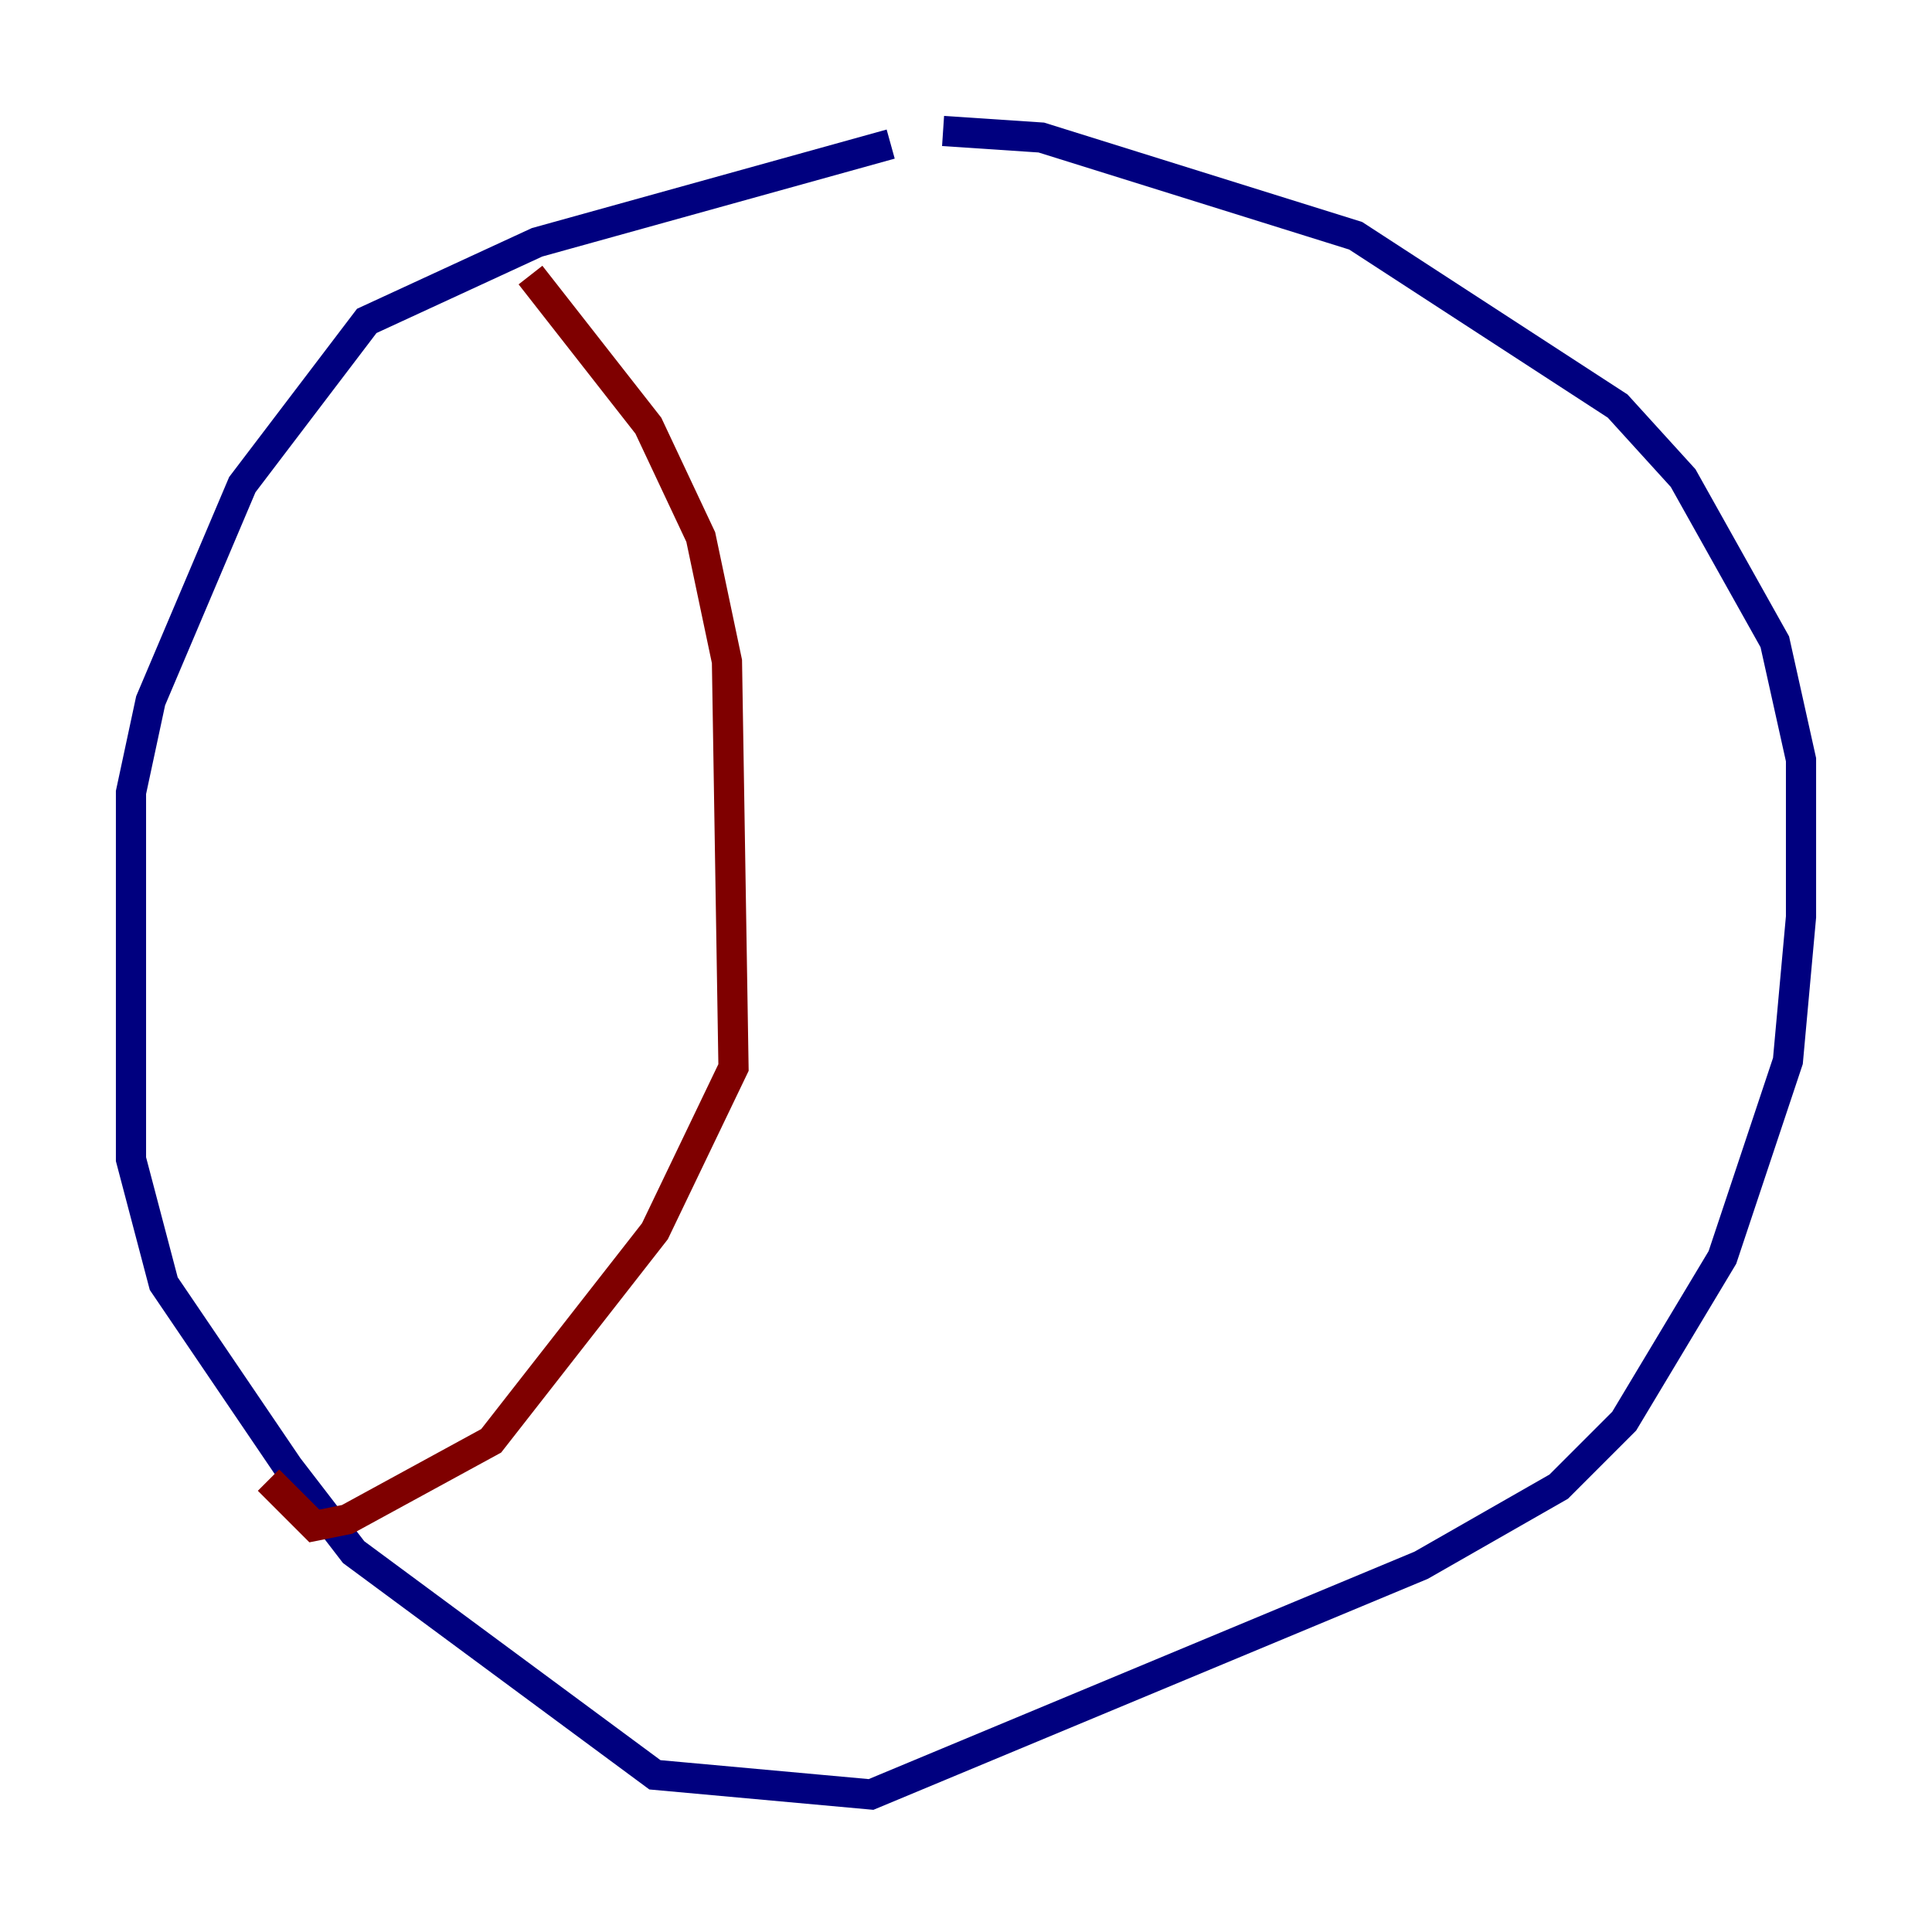 <?xml version="1.0" encoding="utf-8" ?>
<svg baseProfile="tiny" height="128" version="1.2" viewBox="0,0,128,128" width="128" xmlns="http://www.w3.org/2000/svg" xmlns:ev="http://www.w3.org/2001/xml-events" xmlns:xlink="http://www.w3.org/1999/xlink"><defs /><polyline fill="none" points="59.01,9.546 35.58,16.054 24.298,21.261 16.054,32.108 9.98,46.427 8.678,52.502 8.678,76.8 10.848,85.044 19.091,97.193 23.43,102.834 43.39,117.586 57.709,118.888 94.156,103.702 103.268,98.495 107.607,94.156 114.115,83.308 118.454,70.291 119.322,60.746 119.322,50.332 117.586,42.522 111.512,31.675 107.173,26.902 89.817,15.62 68.99,9.112 62.481,8.678" stroke="#00007f" stroke-width="2" /><polyline fill="none" points="35.146,18.224 42.956,28.203 46.427,35.58 48.163,43.824 48.597,70.725 43.39,81.573 32.542,95.458 22.997,100.664 20.827,101.098 17.79,98.061" stroke="#7f0000" stroke-width="2" /></svg>